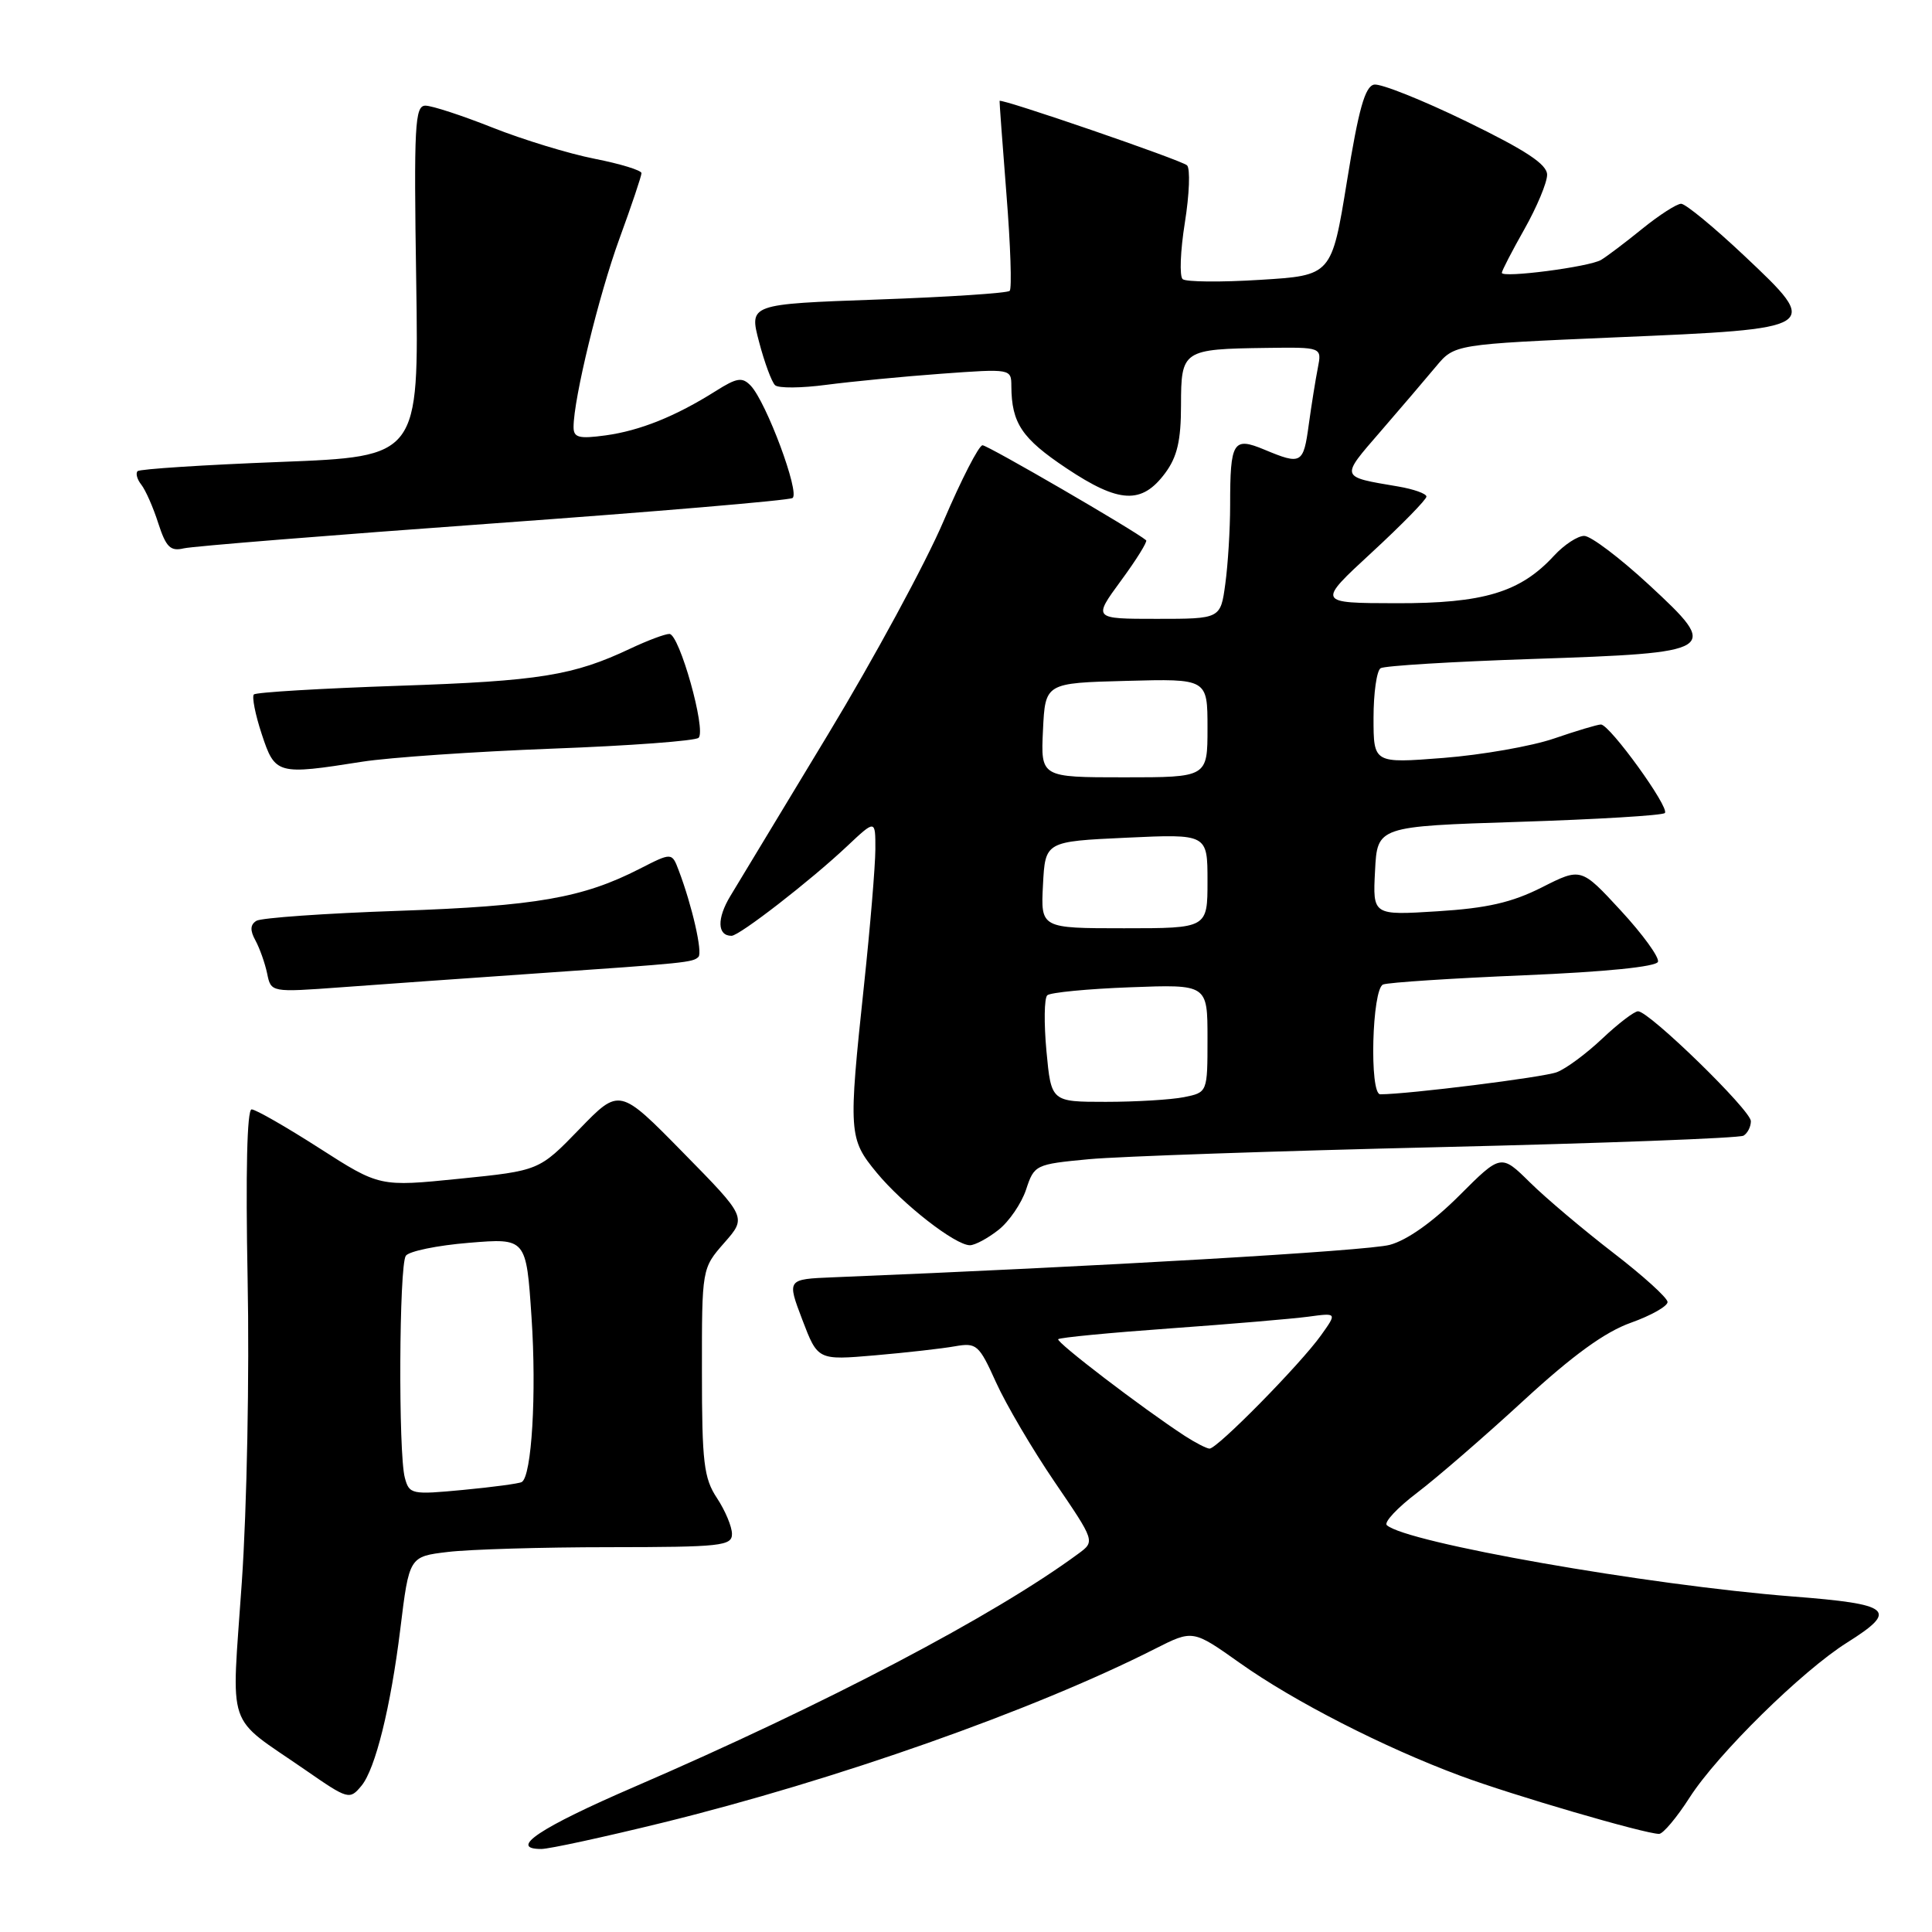 <?xml version="1.0" encoding="UTF-8" standalone="no"?>
<!DOCTYPE svg PUBLIC "-//W3C//DTD SVG 1.1//EN" "http://www.w3.org/Graphics/SVG/1.1/DTD/svg11.dtd" >
<svg xmlns="http://www.w3.org/2000/svg" xmlns:xlink="http://www.w3.org/1999/xlink" version="1.1" viewBox="0 0 256 256">
 <g >
 <path fill="currentColor"
d=" M 87.70 241.54 C 110.71 235.89 136.99 226.62 153.06 218.47 C 158.06 215.94 158.06 215.94 164.28 220.35 C 171.43 225.43 183.37 231.54 193.50 235.30 C 200.37 237.86 217.97 243.00 219.84 243.00 C 220.36 243.00 222.19 240.83 223.89 238.17 C 227.58 232.42 238.78 221.40 244.75 217.65 C 251.60 213.34 250.67 212.56 237.50 211.54 C 218.32 210.04 186.29 204.41 183.76 202.09 C 183.35 201.72 185.15 199.79 187.76 197.81 C 190.37 195.83 196.71 190.34 201.85 185.61 C 208.39 179.59 212.66 176.49 216.10 175.27 C 218.79 174.31 220.98 173.07 220.96 172.52 C 220.94 171.96 217.70 169.03 213.76 166.00 C 209.83 162.97 204.87 158.79 202.75 156.70 C 198.89 152.89 198.89 152.89 193.35 158.43 C 189.88 161.90 186.44 164.34 184.15 164.95 C 181.20 165.75 145.46 167.83 110.38 169.25 C 104.27 169.50 104.27 169.50 106.31 174.87 C 108.36 180.24 108.36 180.24 115.93 179.59 C 120.09 179.23 124.87 178.69 126.54 178.39 C 129.40 177.89 129.72 178.16 131.98 183.17 C 133.30 186.09 136.79 192.03 139.74 196.36 C 145.11 204.24 145.11 204.24 142.89 205.87 C 131.76 214.08 109.43 225.80 84.07 236.76 C 71.52 242.18 67.29 245.00 71.72 245.00 C 72.76 245.00 79.95 243.44 87.70 241.54 Z  M 47.89 236.63 C 49.74 234.41 51.77 226.18 53.04 215.88 C 54.22 206.25 54.22 206.25 59.36 205.64 C 62.19 205.30 71.81 205.01 80.75 205.01 C 95.56 205.00 97.00 204.84 96.99 203.25 C 96.99 202.29 96.09 200.15 95.00 198.50 C 93.26 195.87 93.01 193.79 93.01 181.78 C 93.00 168.07 93.00 168.07 95.97 164.68 C 98.94 161.30 98.94 161.30 90.51 152.72 C 82.08 144.13 82.08 144.13 76.76 149.63 C 71.44 155.12 71.44 155.12 60.87 156.19 C 50.30 157.26 50.30 157.26 42.30 152.13 C 37.90 149.31 33.87 147.00 33.34 147.00 C 32.73 147.00 32.54 155.41 32.81 169.49 C 33.06 182.00 32.72 199.84 32.04 209.67 C 30.67 229.78 29.76 227.12 40.49 234.55 C 46.13 238.46 46.33 238.51 47.89 236.63 Z  M 132.29 162.98 C 133.70 161.88 135.35 159.46 135.96 157.63 C 137.04 154.34 137.20 154.27 144.28 153.60 C 148.25 153.23 169.18 152.51 190.78 152.00 C 212.39 151.49 230.50 150.81 231.03 150.48 C 231.57 150.15 232.00 149.29 232.00 148.56 C 232.00 147.12 218.53 134.00 217.05 134.00 C 216.55 134.00 214.42 135.63 212.32 137.61 C 210.22 139.60 207.51 141.61 206.29 142.07 C 204.53 142.75 186.54 145.00 182.89 145.00 C 181.43 145.00 181.79 131.02 183.27 130.45 C 183.98 130.18 192.38 129.63 201.94 129.23 C 212.73 128.78 219.47 128.10 219.69 127.44 C 219.88 126.85 217.67 123.80 214.77 120.66 C 209.50 114.95 209.50 114.95 204.29 117.59 C 200.32 119.59 197.04 120.34 190.48 120.75 C 181.89 121.29 181.89 121.29 182.20 115.39 C 182.50 109.50 182.50 109.50 201.26 108.90 C 211.58 108.57 220.29 108.05 220.60 107.73 C 221.29 107.05 213.30 96.00 212.13 96.00 C 211.68 96.00 208.88 96.84 205.91 97.86 C 202.93 98.88 196.34 100.03 191.25 100.43 C 182.00 101.15 182.00 101.15 182.00 95.13 C 182.00 91.83 182.42 88.86 182.94 88.54 C 183.45 88.22 192.47 87.67 202.96 87.32 C 227.69 86.49 228.01 86.29 218.50 77.49 C 214.65 73.93 210.79 71.01 209.92 71.01 C 209.06 71.00 207.26 72.18 205.92 73.63 C 201.45 78.49 196.58 79.96 185.00 79.93 C 174.50 79.91 174.50 79.91 181.76 73.21 C 185.76 69.52 189.02 66.18 189.01 65.80 C 189.01 65.41 187.31 64.81 185.25 64.46 C 177.51 63.15 177.57 63.36 182.92 57.18 C 185.62 54.06 188.93 50.18 190.28 48.56 C 192.73 45.62 192.73 45.62 214.11 44.70 C 241.31 43.55 241.34 43.52 231.16 33.92 C 227.12 30.11 223.34 27.00 222.76 27.00 C 222.18 27.00 219.86 28.49 217.60 30.32 C 215.35 32.15 212.89 34.00 212.15 34.44 C 210.59 35.37 199.00 36.87 199.00 36.15 C 199.00 35.88 200.35 33.27 202.00 30.35 C 203.65 27.42 205.00 24.19 205.00 23.16 C 205.00 21.78 202.24 19.95 194.33 16.10 C 188.47 13.25 182.95 11.05 182.08 11.21 C 180.87 11.44 180.02 14.47 178.48 24.01 C 176.45 36.50 176.45 36.50 166.98 37.08 C 161.76 37.41 157.14 37.36 156.71 36.99 C 156.27 36.62 156.40 33.25 157.00 29.50 C 157.60 25.75 157.73 22.34 157.29 21.91 C 156.62 21.24 132.60 12.99 132.45 13.37 C 132.42 13.44 132.83 19.01 133.36 25.75 C 133.90 32.49 134.09 38.24 133.79 38.54 C 133.50 38.84 125.60 39.36 116.26 39.69 C 99.26 40.30 99.26 40.30 100.58 45.30 C 101.30 48.05 102.26 50.63 102.70 51.04 C 103.14 51.46 106.20 51.43 109.50 50.99 C 112.80 50.56 119.66 49.89 124.75 49.52 C 133.96 48.85 134.00 48.86 134.01 51.17 C 134.04 56.08 135.40 58.10 141.30 62.04 C 148.30 66.71 151.29 66.86 154.39 62.69 C 155.98 60.55 156.49 58.39 156.49 53.69 C 156.50 46.39 156.70 46.25 167.83 46.10 C 175.16 46.00 175.16 46.00 174.62 48.75 C 174.32 50.26 173.78 53.64 173.42 56.25 C 172.71 61.48 172.45 61.63 167.54 59.58 C 163.39 57.85 163.00 58.49 163.00 66.94 C 163.00 70.12 162.71 74.81 162.36 77.36 C 161.73 82.00 161.73 82.00 153.28 82.00 C 144.83 82.00 144.83 82.00 148.53 76.95 C 150.57 74.18 152.07 71.76 151.87 71.59 C 150.42 70.34 130.89 59.00 130.19 59.00 C 129.71 59.00 127.39 63.52 125.03 69.04 C 122.68 74.56 115.79 87.27 109.73 97.29 C 103.67 107.30 97.84 116.95 96.78 118.72 C 94.97 121.71 95.04 124.00 96.93 124.00 C 97.97 124.00 107.39 116.70 112.25 112.12 C 116.00 108.59 116.00 108.59 115.99 112.55 C 115.98 114.72 115.31 122.80 114.49 130.50 C 112.40 150.16 112.45 150.88 116.17 155.39 C 119.63 159.58 126.58 165.00 128.52 165.00 C 129.18 165.00 130.88 164.09 132.29 162.98 Z  M 71.00 128.99 C 90.98 127.61 91.81 127.53 92.55 126.79 C 93.12 126.21 91.71 120.01 89.94 115.35 C 89.03 112.94 89.03 112.94 84.76 115.12 C 77.22 118.98 71.01 120.06 52.82 120.69 C 43.10 121.02 34.62 121.62 33.98 122.01 C 33.15 122.52 33.11 123.28 33.85 124.62 C 34.41 125.65 35.11 127.62 35.40 129.00 C 35.91 131.50 35.91 131.50 45.21 130.82 C 50.32 130.44 61.92 129.62 71.00 128.99 Z  M 48.00 100.93 C 51.58 100.37 62.90 99.59 73.17 99.20 C 83.43 98.82 92.16 98.17 92.57 97.76 C 93.60 96.74 90.02 84.00 88.70 84.00 C 88.11 84.00 85.80 84.87 83.57 85.92 C 75.96 89.52 71.51 90.24 52.83 90.87 C 42.56 91.22 33.93 91.73 33.64 92.02 C 33.36 92.31 33.82 94.67 34.68 97.27 C 36.45 102.64 36.72 102.71 48.00 100.93 Z  M 65.29 69.36 C 86.63 67.82 104.51 66.31 105.01 65.99 C 106.04 65.36 101.55 53.30 99.48 51.11 C 98.35 49.93 97.65 50.04 94.83 51.82 C 89.50 55.18 84.81 57.06 80.25 57.69 C 76.71 58.17 76.00 57.99 76.00 56.59 C 76.00 52.84 79.34 39.13 82.08 31.62 C 83.69 27.22 85.00 23.31 85.00 22.94 C 85.00 22.57 82.21 21.71 78.80 21.04 C 75.39 20.37 69.30 18.51 65.27 16.91 C 61.24 15.31 57.24 14.00 56.37 14.00 C 54.97 14.00 54.83 16.59 55.15 37.25 C 55.50 60.50 55.50 60.50 37.13 61.21 C 27.02 61.60 18.52 62.15 18.23 62.43 C 17.95 62.72 18.17 63.53 18.73 64.23 C 19.28 64.93 20.30 67.22 20.97 69.33 C 22.00 72.50 22.58 73.08 24.35 72.66 C 25.53 72.38 43.96 70.90 65.29 69.36 Z  M 157.00 190.27 C 151.37 186.60 139.86 177.80 140.22 177.45 C 140.43 177.23 147.11 176.59 155.05 176.02 C 163.00 175.45 171.23 174.75 173.34 174.47 C 177.17 173.95 177.17 173.95 175.06 176.91 C 172.33 180.75 161.24 192.02 160.26 191.95 C 159.84 191.92 158.38 191.16 157.00 190.27 Z  M 53.64 195.80 C 52.77 192.55 52.88 167.73 53.77 166.40 C 54.17 165.80 57.93 165.02 62.12 164.68 C 69.73 164.05 69.73 164.05 70.43 174.55 C 71.11 184.65 70.46 195.64 69.13 196.38 C 68.78 196.58 65.30 197.05 61.38 197.42 C 54.53 198.07 54.23 198.01 53.64 195.80 Z  M 138.66 139.28 C 138.32 135.59 138.36 132.26 138.77 131.88 C 139.17 131.51 144.11 131.03 149.75 130.82 C 160.00 130.43 160.00 130.43 160.00 137.59 C 160.00 144.75 160.00 144.75 156.88 145.38 C 155.16 145.72 150.50 146.00 146.52 146.00 C 139.29 146.00 139.29 146.00 138.66 139.28 Z  M 138.20 117.25 C 138.50 111.50 138.50 111.50 149.25 111.00 C 160.00 110.50 160.00 110.50 160.00 116.75 C 160.00 123.00 160.00 123.00 148.95 123.00 C 137.90 123.00 137.90 123.00 138.20 117.25 Z  M 138.20 96.75 C 138.50 90.50 138.50 90.50 149.25 90.22 C 160.00 89.93 160.00 89.93 160.00 96.47 C 160.00 103.00 160.00 103.00 148.95 103.00 C 137.90 103.00 137.90 103.00 138.20 96.75 Z "/>
</g>
</svg>